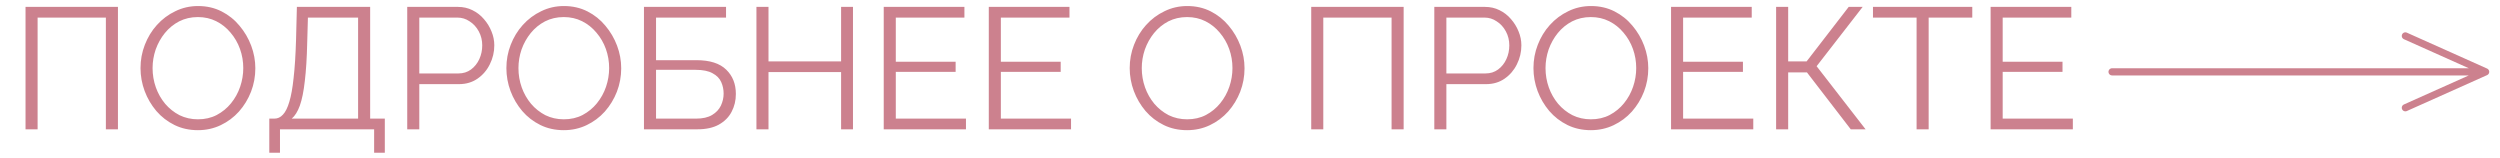 <svg width="348" height="22" viewBox="0 0 348 22" fill="none" xmlns="http://www.w3.org/2000/svg">
<g opacity="0.5">
<path d="M3.554 18V0.96H16.418V18H14.738V2.448H5.234V18H3.554ZM27.551 18.12C26.351 18.12 25.263 17.88 24.287 17.4C23.311 16.92 22.471 16.272 21.767 15.456C21.063 14.624 20.519 13.696 20.135 12.672C19.751 11.632 19.559 10.568 19.559 9.48C19.559 8.344 19.759 7.264 20.159 6.24C20.559 5.2 21.119 4.28 21.839 3.48C22.575 2.664 23.431 2.024 24.407 1.56C25.383 1.08 26.439 0.84 27.575 0.84C28.775 0.84 29.863 1.088 30.839 1.584C31.815 2.08 32.647 2.744 33.335 3.576C34.039 4.408 34.583 5.336 34.967 6.36C35.351 7.384 35.543 8.432 35.543 9.504C35.543 10.64 35.343 11.728 34.943 12.768C34.543 13.792 33.983 14.712 33.263 15.528C32.543 16.328 31.695 16.96 30.719 17.424C29.743 17.888 28.687 18.12 27.551 18.12ZM21.239 9.48C21.239 10.408 21.391 11.304 21.695 12.168C21.999 13.016 22.431 13.776 22.991 14.448C23.551 15.104 24.215 15.632 24.983 16.032C25.767 16.416 26.623 16.608 27.551 16.608C28.527 16.608 29.399 16.408 30.167 16.008C30.951 15.592 31.615 15.048 32.159 14.376C32.719 13.688 33.143 12.92 33.431 12.072C33.719 11.224 33.863 10.36 33.863 9.48C33.863 8.552 33.711 7.664 33.407 6.816C33.103 5.968 32.663 5.208 32.087 4.536C31.527 3.864 30.863 3.336 30.095 2.952C29.327 2.568 28.479 2.376 27.551 2.376C26.591 2.376 25.719 2.576 24.935 2.976C24.167 3.376 23.503 3.92 22.943 4.608C22.399 5.28 21.975 6.04 21.671 6.888C21.383 7.736 21.239 8.6 21.239 9.48ZM37.486 21.264V16.512H38.206C38.654 16.512 39.046 16.328 39.382 15.96C39.734 15.592 40.03 15 40.27 14.184C40.526 13.352 40.726 12.24 40.87 10.848C41.03 9.456 41.142 7.728 41.206 5.664L41.326 0.96H51.526V16.512H53.566V21.264H52.078V18H38.974V21.264H37.486ZM40.606 16.512H49.846V2.448H42.862L42.766 5.856C42.718 8.016 42.606 9.824 42.43 11.28C42.27 12.72 42.038 13.864 41.734 14.712C41.43 15.544 41.054 16.144 40.606 16.512ZM56.687 18V0.96H63.743C64.479 0.96 65.151 1.112 65.759 1.416C66.383 1.72 66.919 2.136 67.367 2.664C67.815 3.176 68.167 3.752 68.423 4.392C68.679 5.016 68.807 5.656 68.807 6.312C68.807 7.24 68.599 8.12 68.183 8.952C67.783 9.768 67.215 10.432 66.479 10.944C65.743 11.456 64.879 11.712 63.887 11.712H58.367V18H56.687ZM58.367 10.224H63.815C64.487 10.224 65.071 10.04 65.567 9.672C66.063 9.304 66.447 8.824 66.719 8.232C66.991 7.64 67.127 7 67.127 6.312C67.127 5.608 66.967 4.96 66.647 4.368C66.327 3.776 65.903 3.312 65.375 2.976C64.863 2.624 64.295 2.448 63.671 2.448H58.367V10.224ZM78.481 18.12C77.281 18.12 76.192 17.88 75.216 17.4C74.24 16.92 73.4 16.272 72.697 15.456C71.993 14.624 71.448 13.696 71.064 12.672C70.68 11.632 70.489 10.568 70.489 9.48C70.489 8.344 70.689 7.264 71.088 6.24C71.489 5.2 72.049 4.28 72.769 3.48C73.504 2.664 74.361 2.024 75.337 1.56C76.312 1.08 77.368 0.84 78.504 0.84C79.704 0.84 80.793 1.088 81.769 1.584C82.745 2.08 83.576 2.744 84.264 3.576C84.969 4.408 85.513 5.336 85.897 6.36C86.281 7.384 86.472 8.432 86.472 9.504C86.472 10.64 86.272 11.728 85.873 12.768C85.472 13.792 84.912 14.712 84.192 15.528C83.472 16.328 82.624 16.96 81.648 17.424C80.672 17.888 79.617 18.12 78.481 18.12ZM72.168 9.48C72.168 10.408 72.32 11.304 72.624 12.168C72.928 13.016 73.361 13.776 73.921 14.448C74.481 15.104 75.144 15.632 75.912 16.032C76.697 16.416 77.552 16.608 78.481 16.608C79.457 16.608 80.329 16.408 81.097 16.008C81.88 15.592 82.544 15.048 83.088 14.376C83.648 13.688 84.073 12.92 84.361 12.072C84.648 11.224 84.793 10.36 84.793 9.48C84.793 8.552 84.641 7.664 84.337 6.816C84.032 5.968 83.593 5.208 83.016 4.536C82.457 3.864 81.793 3.336 81.025 2.952C80.257 2.568 79.409 2.376 78.481 2.376C77.52 2.376 76.648 2.576 75.865 2.976C75.097 3.376 74.433 3.92 73.873 4.608C73.329 5.28 72.904 6.04 72.6 6.888C72.312 7.736 72.168 8.6 72.168 9.48ZM89.64 18V0.96H101.064V2.448H91.32V8.376H96.936C98.808 8.376 100.192 8.816 101.088 9.696C101.984 10.56 102.432 11.688 102.432 13.08C102.432 13.992 102.232 14.824 101.832 15.576C101.448 16.312 100.856 16.904 100.056 17.352C99.272 17.784 98.28 18 97.08 18H89.64ZM91.32 16.512H96.888C97.816 16.512 98.56 16.344 99.12 16.008C99.68 15.672 100.088 15.24 100.344 14.712C100.6 14.168 100.728 13.608 100.728 13.032C100.728 12.456 100.616 11.92 100.392 11.424C100.168 10.912 99.768 10.504 99.192 10.2C98.632 9.88 97.84 9.72 96.816 9.72H91.32V16.512ZM118.736 0.96V18H117.08V10.032H106.976V18H105.296V0.96H106.976V8.544H117.08V0.96H118.736ZM134.463 16.512V18H123.015V0.96H134.247V2.448H124.695V8.592H133.023V10.008H124.695V16.512H134.463ZM149.088 16.512V18H137.64V0.96H148.872V2.448H139.32V8.592H147.648V10.008H139.32V16.512H149.088ZM165.246 18.12C164.046 18.12 162.958 17.88 161.982 17.4C161.006 16.92 160.166 16.272 159.462 15.456C158.758 14.624 158.214 13.696 157.83 12.672C157.446 11.632 157.254 10.568 157.254 9.48C157.254 8.344 157.454 7.264 157.854 6.24C158.254 5.2 158.814 4.28 159.534 3.48C160.27 2.664 161.126 2.024 162.102 1.56C163.078 1.08 164.134 0.84 165.27 0.84C166.47 0.84 167.558 1.088 168.534 1.584C169.51 2.08 170.342 2.744 171.03 3.576C171.734 4.408 172.278 5.336 172.662 6.36C173.046 7.384 173.238 8.432 173.238 9.504C173.238 10.64 173.038 11.728 172.638 12.768C172.238 13.792 171.678 14.712 170.958 15.528C170.238 16.328 169.39 16.96 168.414 17.424C167.438 17.888 166.382 18.12 165.246 18.12ZM158.934 9.48C158.934 10.408 159.086 11.304 159.39 12.168C159.694 13.016 160.126 13.776 160.686 14.448C161.246 15.104 161.91 15.632 162.678 16.032C163.462 16.416 164.318 16.608 165.246 16.608C166.222 16.608 167.094 16.408 167.862 16.008C168.646 15.592 169.31 15.048 169.854 14.376C170.414 13.688 170.838 12.92 171.126 12.072C171.414 11.224 171.558 10.36 171.558 9.48C171.558 8.552 171.406 7.664 171.102 6.816C170.798 5.968 170.358 5.208 169.782 4.536C169.222 3.864 168.558 3.336 167.79 2.952C167.022 2.568 166.174 2.376 165.246 2.376C164.286 2.376 163.414 2.576 162.63 2.976C161.862 3.376 161.198 3.92 160.638 4.608C160.094 5.28 159.67 6.04 159.366 6.888C159.078 7.736 158.934 8.6 158.934 9.48ZM182.523 18V0.96H195.387V18H193.707V2.448H184.203V18H182.523ZM199.656 18V0.96H206.712C207.448 0.96 208.12 1.112 208.728 1.416C209.352 1.72 209.888 2.136 210.336 2.664C210.784 3.176 211.136 3.752 211.392 4.392C211.648 5.016 211.776 5.656 211.776 6.312C211.776 7.24 211.568 8.12 211.152 8.952C210.752 9.768 210.184 10.432 209.448 10.944C208.712 11.456 207.848 11.712 206.856 11.712H201.336V18H199.656ZM201.336 10.224H206.784C207.456 10.224 208.04 10.04 208.536 9.672C209.032 9.304 209.416 8.824 209.688 8.232C209.96 7.64 210.096 7 210.096 6.312C210.096 5.608 209.936 4.96 209.616 4.368C209.296 3.776 208.872 3.312 208.344 2.976C207.832 2.624 207.264 2.448 206.64 2.448H201.336V10.224ZM221.449 18.12C220.249 18.12 219.161 17.88 218.185 17.4C217.209 16.92 216.369 16.272 215.665 15.456C214.961 14.624 214.417 13.696 214.033 12.672C213.649 11.632 213.457 10.568 213.457 9.48C213.457 8.344 213.657 7.264 214.057 6.24C214.457 5.2 215.017 4.28 215.737 3.48C216.473 2.664 217.329 2.024 218.305 1.56C219.281 1.08 220.337 0.84 221.473 0.84C222.673 0.84 223.761 1.088 224.737 1.584C225.713 2.08 226.545 2.744 227.233 3.576C227.937 4.408 228.481 5.336 228.865 6.36C229.249 7.384 229.441 8.432 229.441 9.504C229.441 10.64 229.241 11.728 228.841 12.768C228.441 13.792 227.881 14.712 227.161 15.528C226.441 16.328 225.593 16.96 224.617 17.424C223.641 17.888 222.585 18.12 221.449 18.12ZM215.137 9.48C215.137 10.408 215.289 11.304 215.593 12.168C215.897 13.016 216.329 13.776 216.889 14.448C217.449 15.104 218.113 15.632 218.881 16.032C219.665 16.416 220.521 16.608 221.449 16.608C222.425 16.608 223.297 16.408 224.065 16.008C224.849 15.592 225.513 15.048 226.057 14.376C226.617 13.688 227.041 12.92 227.329 12.072C227.617 11.224 227.761 10.36 227.761 9.48C227.761 8.552 227.609 7.664 227.305 6.816C227.001 5.968 226.561 5.208 225.985 4.536C225.425 3.864 224.761 3.336 223.993 2.952C223.225 2.568 222.377 2.376 221.449 2.376C220.489 2.376 219.617 2.576 218.833 2.976C218.065 3.376 217.401 3.92 216.841 4.608C216.297 5.28 215.873 6.04 215.569 6.888C215.281 7.736 215.137 8.6 215.137 9.48ZM244.057 16.512V18H232.609V0.96H243.841V2.448H234.289V8.592H242.617V10.008H234.289V16.512H244.057ZM247.234 18V0.96H248.914V8.544H251.482L257.338 0.96H259.282L252.874 9.216L259.69 18H257.626L251.53 10.08H248.914V18H247.234ZM274.541 2.448H268.469V18H266.789V2.448H260.717V0.96H274.541V2.448ZM288.541 16.512V18H277.093V0.96H288.325V2.448H278.773V8.592H287.101V10.008H278.773V16.512H288.541Z" fill="#9A031E"/>
<path d="M294 10H346M346 10L334.826 5M346 10L334.826 15" stroke="#9A031E" stroke-linecap="round"/>
</g>
</svg>
